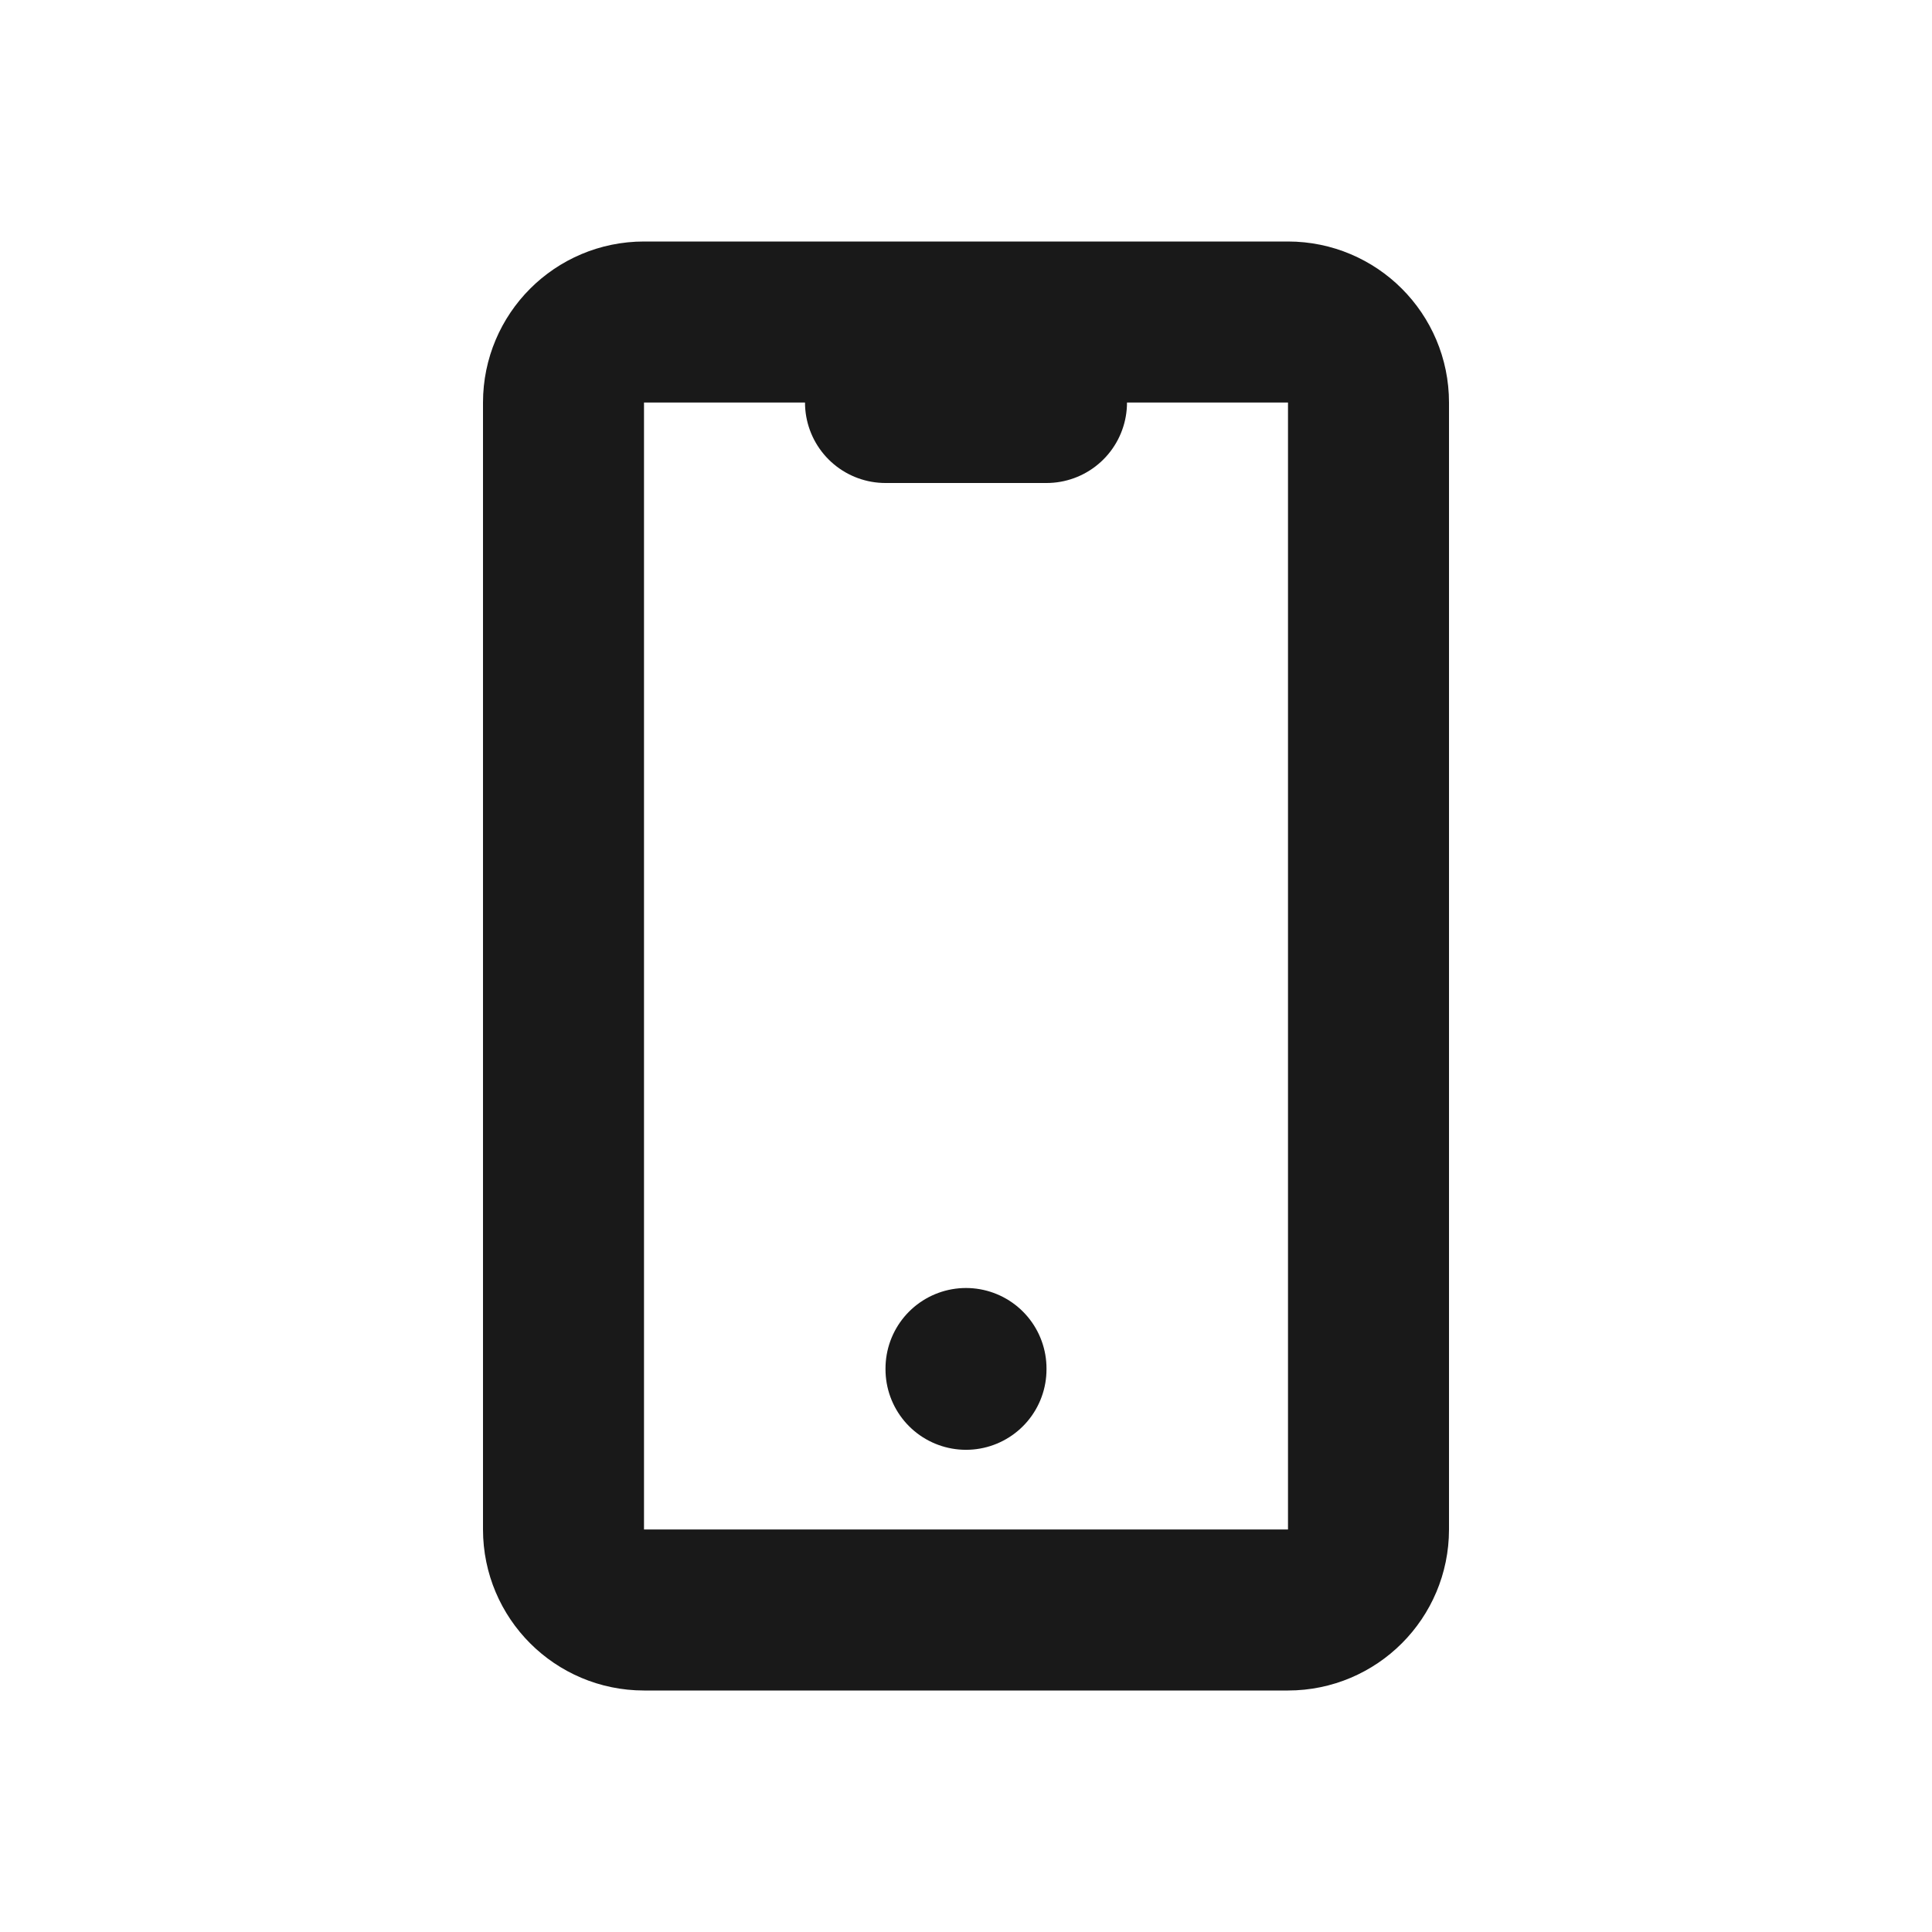 <svg width="24" height="24" viewBox="0 0 24 24" fill="none" xmlns="http://www.w3.org/2000/svg">
<path d="M16 4H8C7.448 4 7 4.448 7 5V19C7 19.552 7.448 20 8 20H16C16.552 20 17 19.552 17 19V5C17 4.448 16.552 4 16 4Z" stroke="#191919" stroke-width="2" stroke-linecap="round" stroke-linejoin="round"/>
<path d="M11 5H13" stroke="#191919" stroke-width="2" stroke-linecap="round" stroke-linejoin="round"/>
<path d="M12 17V17.01" stroke="#191919" stroke-width="2" stroke-linecap="round" stroke-linejoin="round"/>
</svg>

